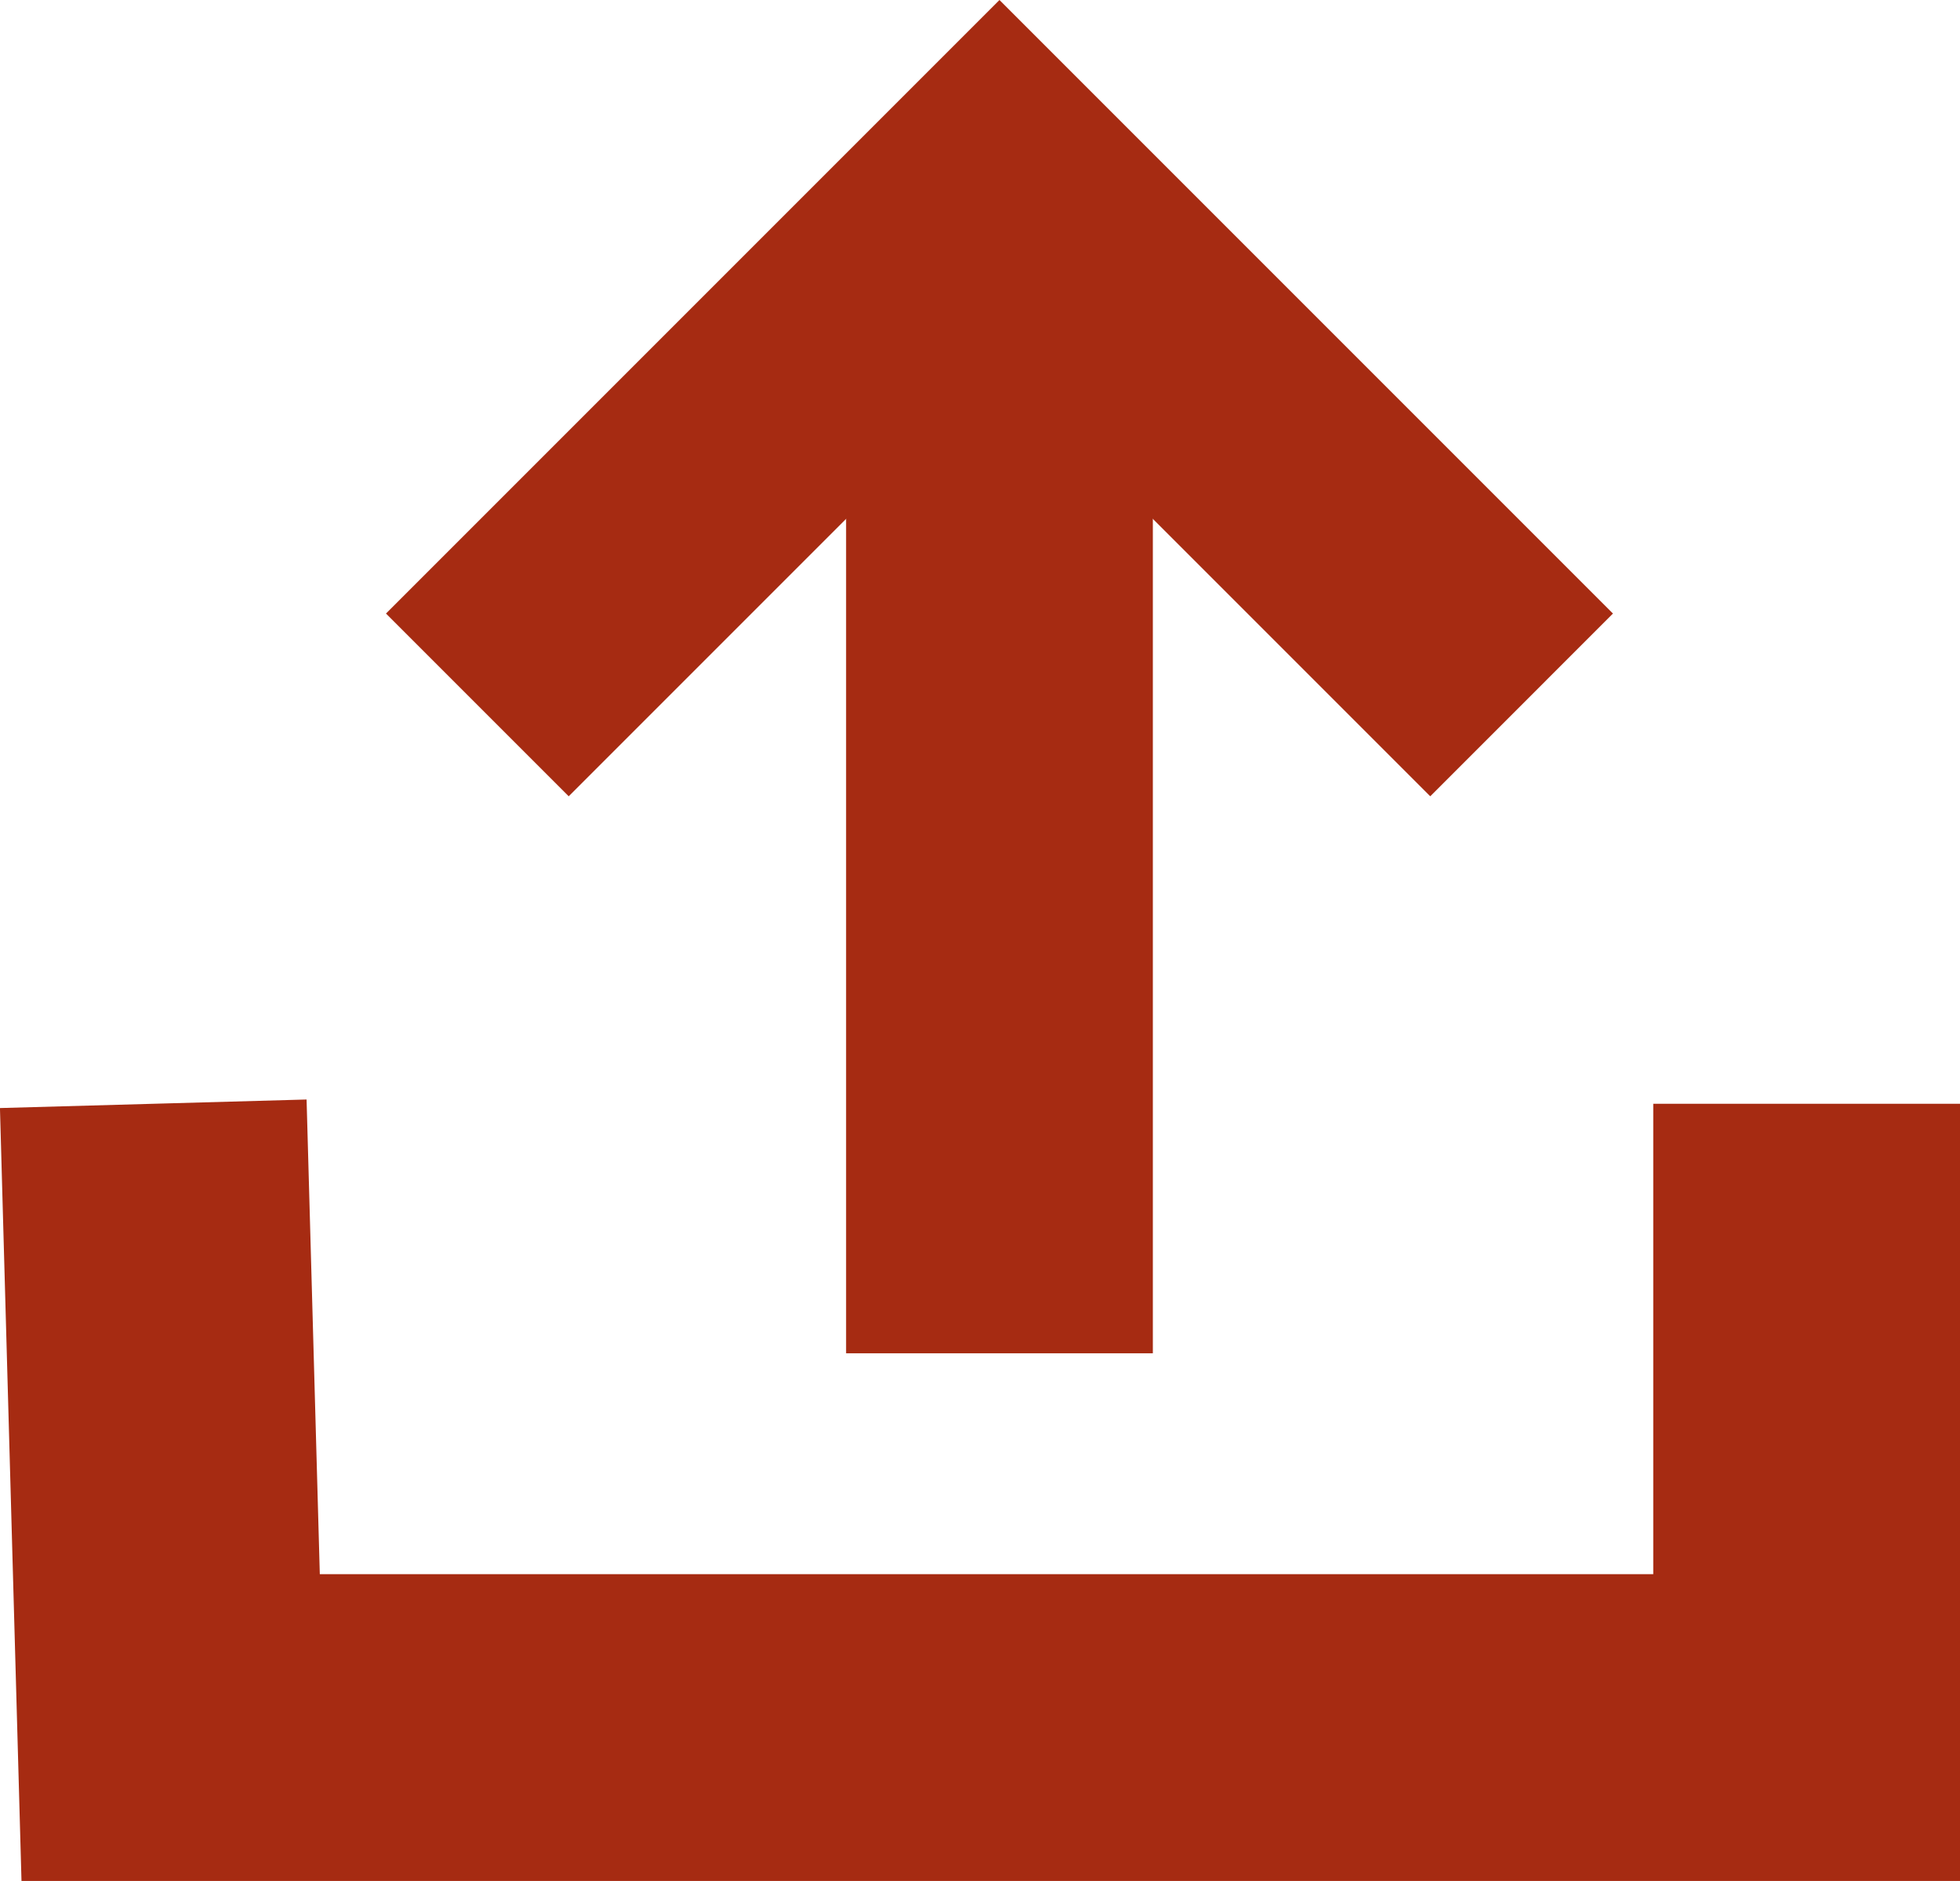 <svg xmlns="http://www.w3.org/2000/svg" width="19.169" height="18.394" viewBox="0 0 19.169 18.394"><defs><style>.a{fill:#a62b12;}.b{fill:none;stroke:#a62b12;stroke-width:3px;}</style></defs><g transform="translate(1.499)"><path class="a" d="M6,7.787l-6-6L1.787,0,6,4.213,10.213,0,12,1.787Z" transform="translate(14.276 7.787) rotate(180)"/><path class="b" d="M9061.106,390.024V401.34" transform="translate(-9052.83 -388.106)"/><path class="b" d="M9051.83,398.9l.17,6.1h16v-6.1" transform="translate(-9051.83 -388.106)"/></g></svg>